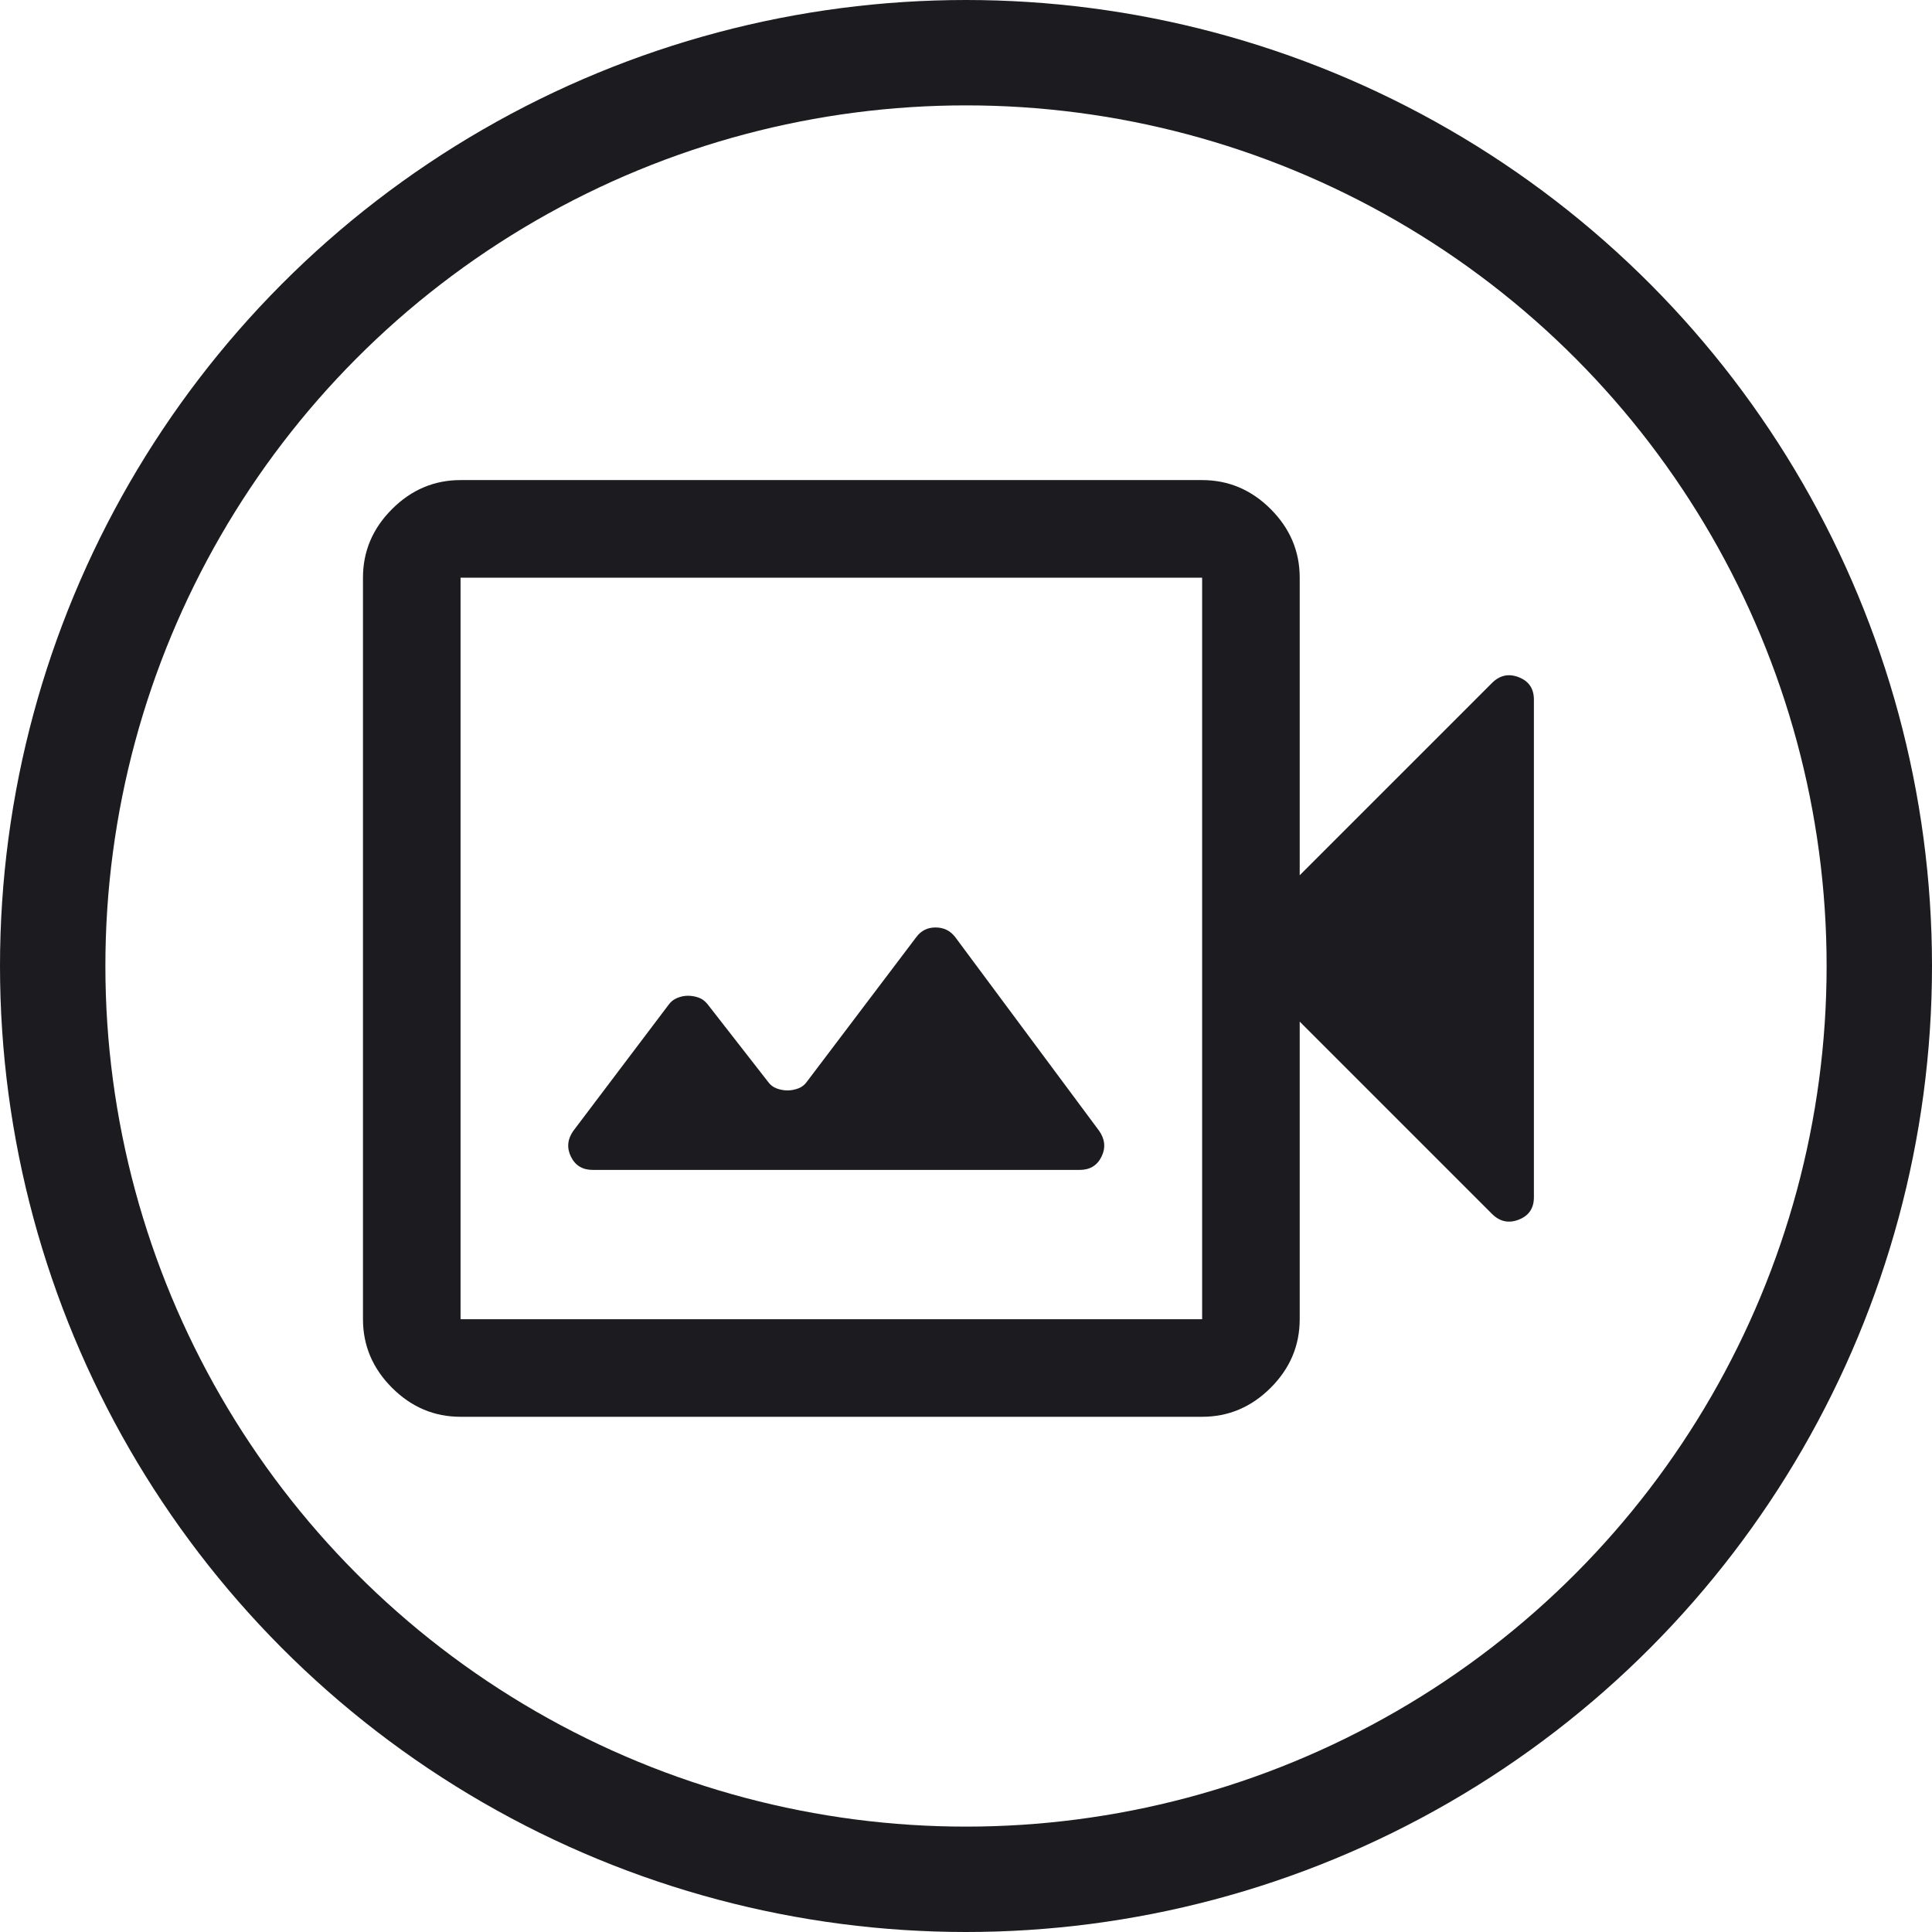 <svg width="55" height="55" viewBox="0 0 55 55" fill="none" xmlns="http://www.w3.org/2000/svg">
<mask id="mask0_88_135" style="mask-type:alpha" maskUnits="userSpaceOnUse" x="7" y="7" width="40" height="40">
<rect x="7" y="7" width="40" height="40" fill="#D9D9D9"/>
</mask>
<g mask="url(#mask0_88_135)">
<path d="M16.875 33.305H30.736C31.027 33.305 31.234 33.18 31.357 32.93C31.48 32.68 31.458 32.435 31.292 32.195L27.195 26.68C27.124 26.588 27.043 26.518 26.949 26.472C26.855 26.426 26.75 26.403 26.634 26.403C26.517 26.403 26.413 26.426 26.322 26.472C26.231 26.518 26.151 26.588 26.083 26.68L22.972 30.792C22.907 30.884 22.824 30.949 22.722 30.986C22.62 31.023 22.519 31.042 22.417 31.042C22.315 31.042 22.213 31.023 22.111 30.986C22.009 30.949 21.926 30.884 21.861 30.792L20.139 28.583C20.066 28.493 19.98 28.431 19.883 28.398C19.785 28.364 19.685 28.347 19.583 28.347C19.481 28.347 19.38 28.368 19.278 28.41C19.176 28.451 19.093 28.518 19.028 28.611L16.32 32.195C16.153 32.435 16.131 32.68 16.254 32.93C16.377 33.18 16.584 33.305 16.875 33.305ZM13.111 40.333C12.361 40.333 11.711 40.058 11.16 39.507C10.609 38.956 10.333 38.305 10.333 37.555V16.445C10.333 15.695 10.609 15.044 11.16 14.493C11.711 13.942 12.361 13.667 13.111 13.667H34.222C34.972 13.667 35.623 13.942 36.174 14.493C36.725 15.044 37 15.695 37 16.445V24.917L42.472 19.445C42.694 19.222 42.949 19.167 43.236 19.279C43.523 19.391 43.667 19.603 43.667 19.917V34.083C43.667 34.397 43.523 34.609 43.236 34.721C42.949 34.833 42.694 34.778 42.472 34.555L37 29.083V37.555C37 38.305 36.725 38.956 36.174 39.507C35.623 40.058 34.972 40.333 34.222 40.333H13.111ZM13.111 37.555H34.222V16.445H13.111V37.555Z" fill="#1C1B1F"/>
</g>
<circle cx="27.5" cy="27.5" r="26" stroke="#1C1B1F" stroke-width="3"/>
</svg>
